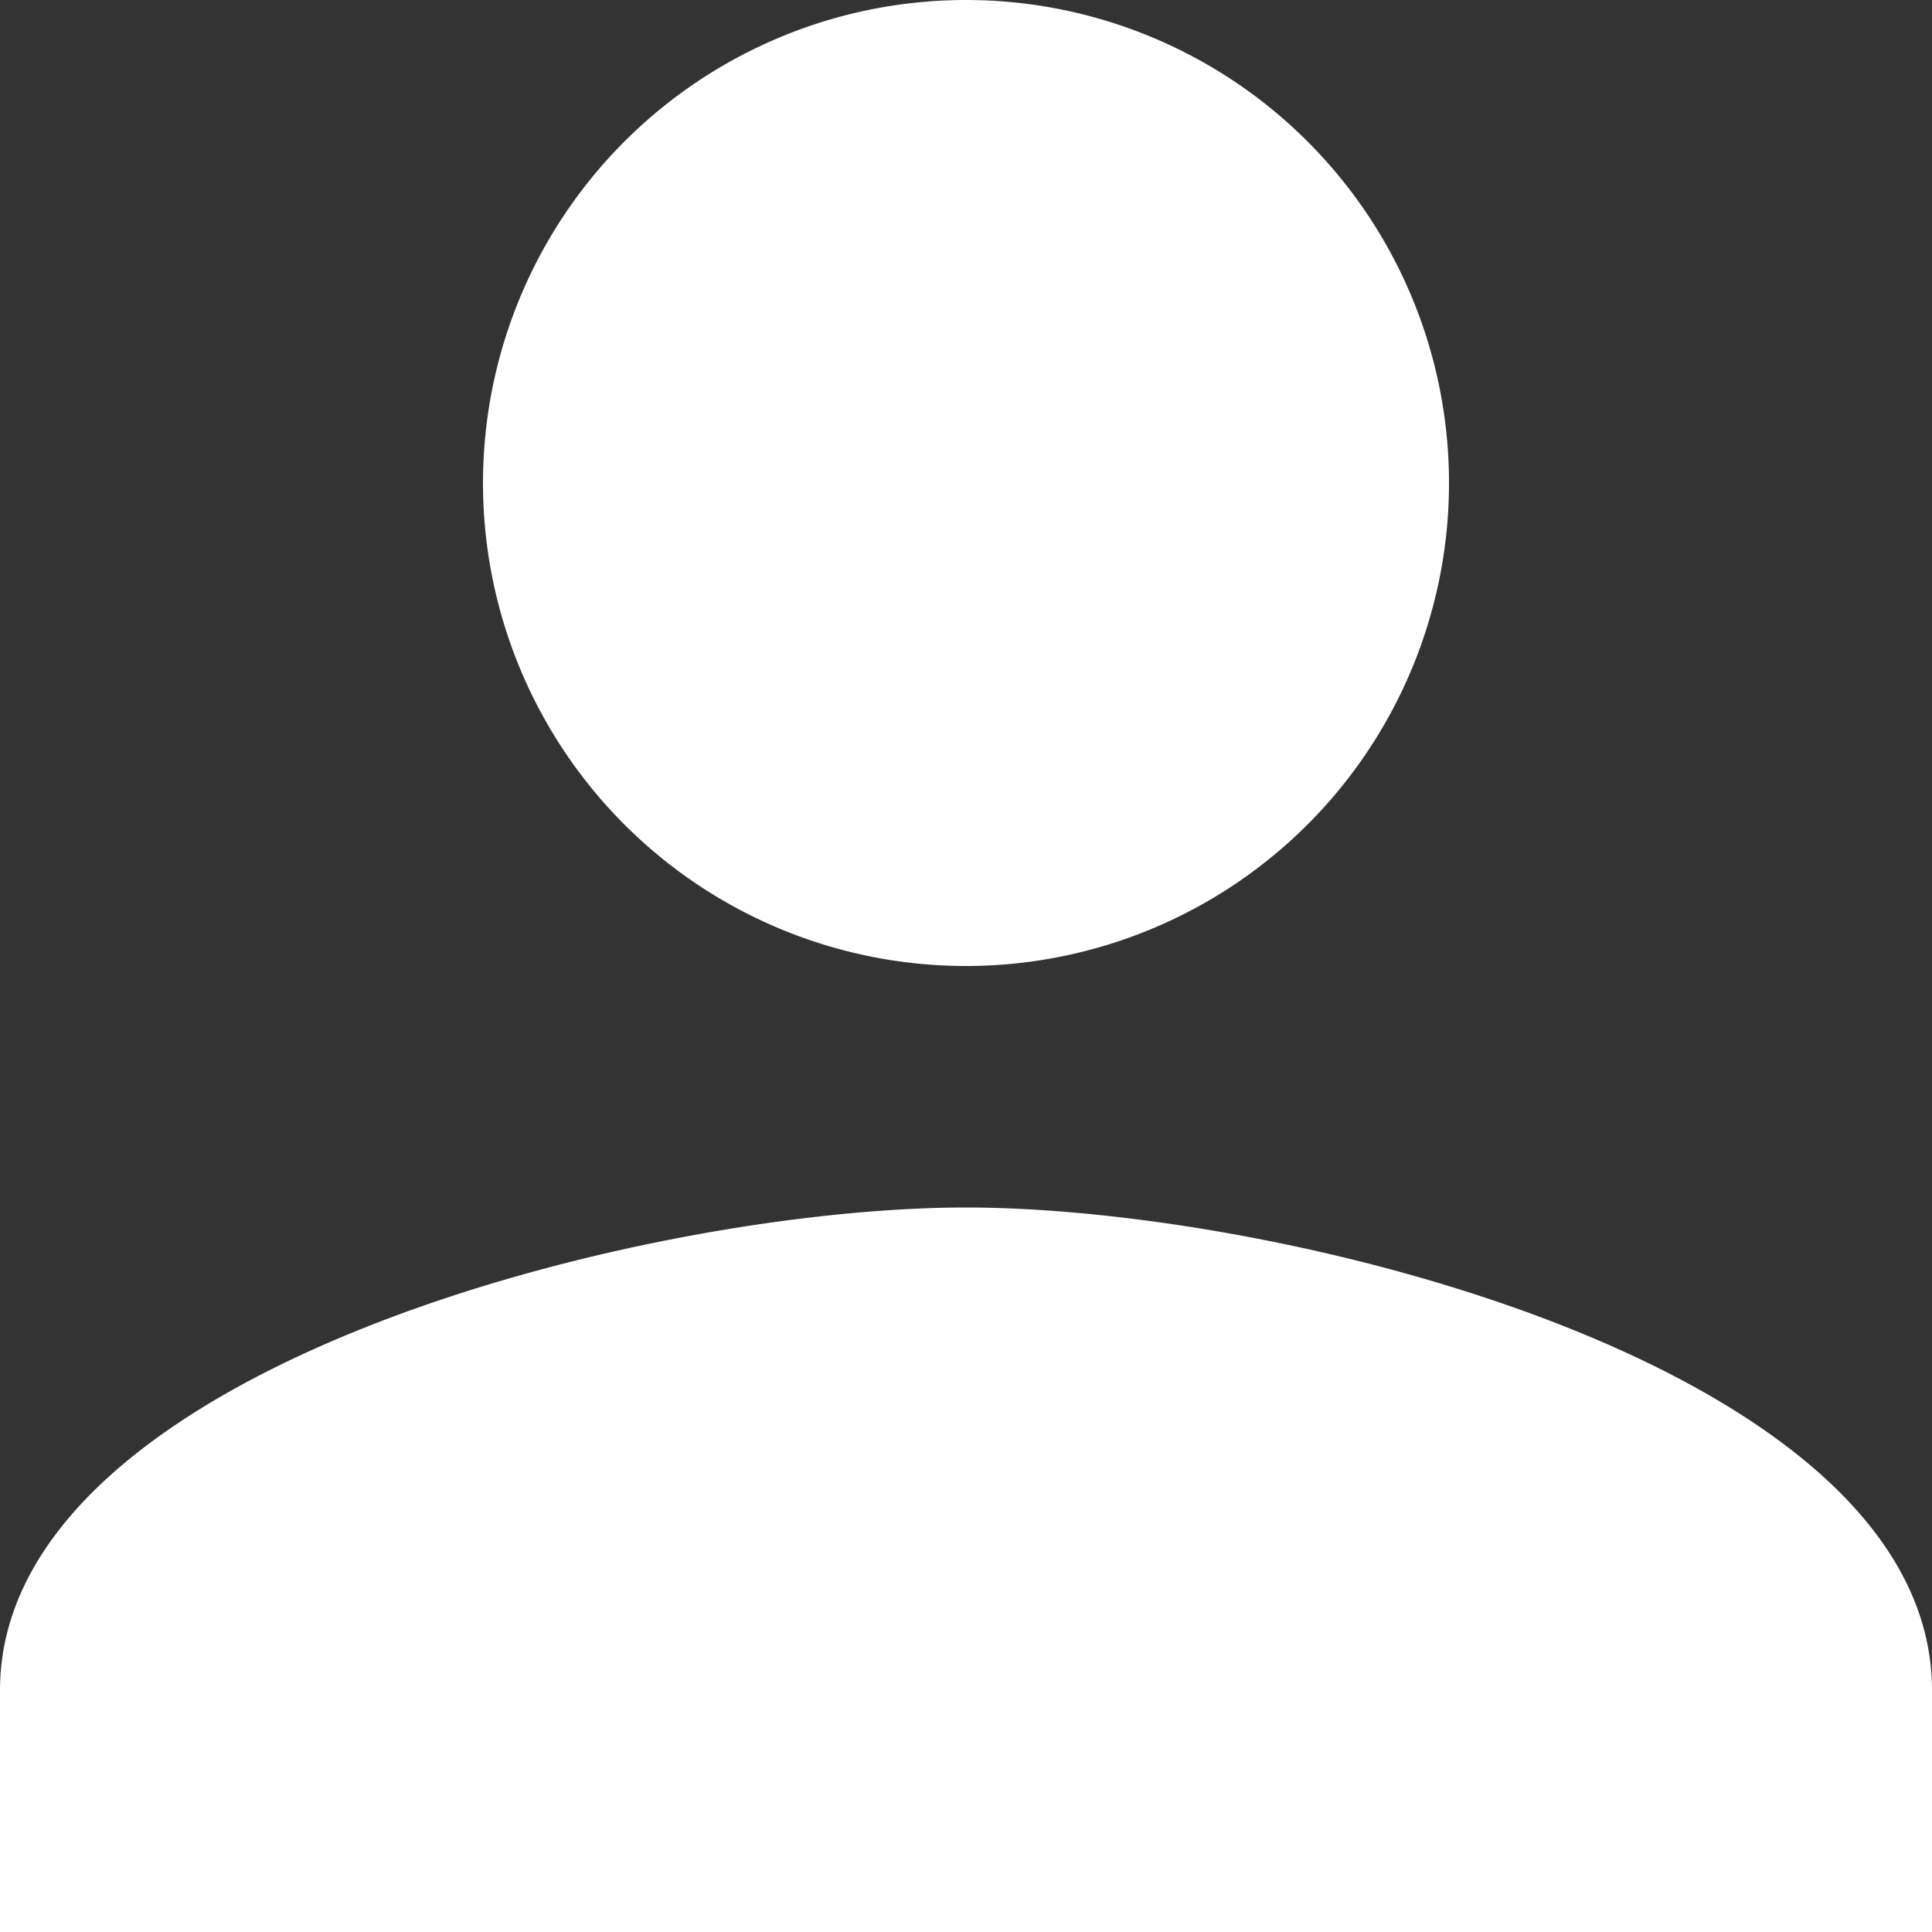 <svg xmlns="http://www.w3.org/2000/svg" width="31" height="31" viewBox="0 0 31 31">
  <rect x="0" y="0" width="31" height="31" fill="#333333" stroke="none"/>
  <path id="Icon_material-person" data-name="Icon material-person" d="M21.5,21.5a7.75,7.75,0,1,0-7.75-7.75A7.748,7.748,0,0,0,21.5,21.5Zm0,3.875c-5.173,0-15.5,2.6-15.5,7.75V37H37V33.125C37,27.971,26.673,25.375,21.5,25.375Z" transform="translate(-6 -6)" fill="#fff"/>
</svg>
